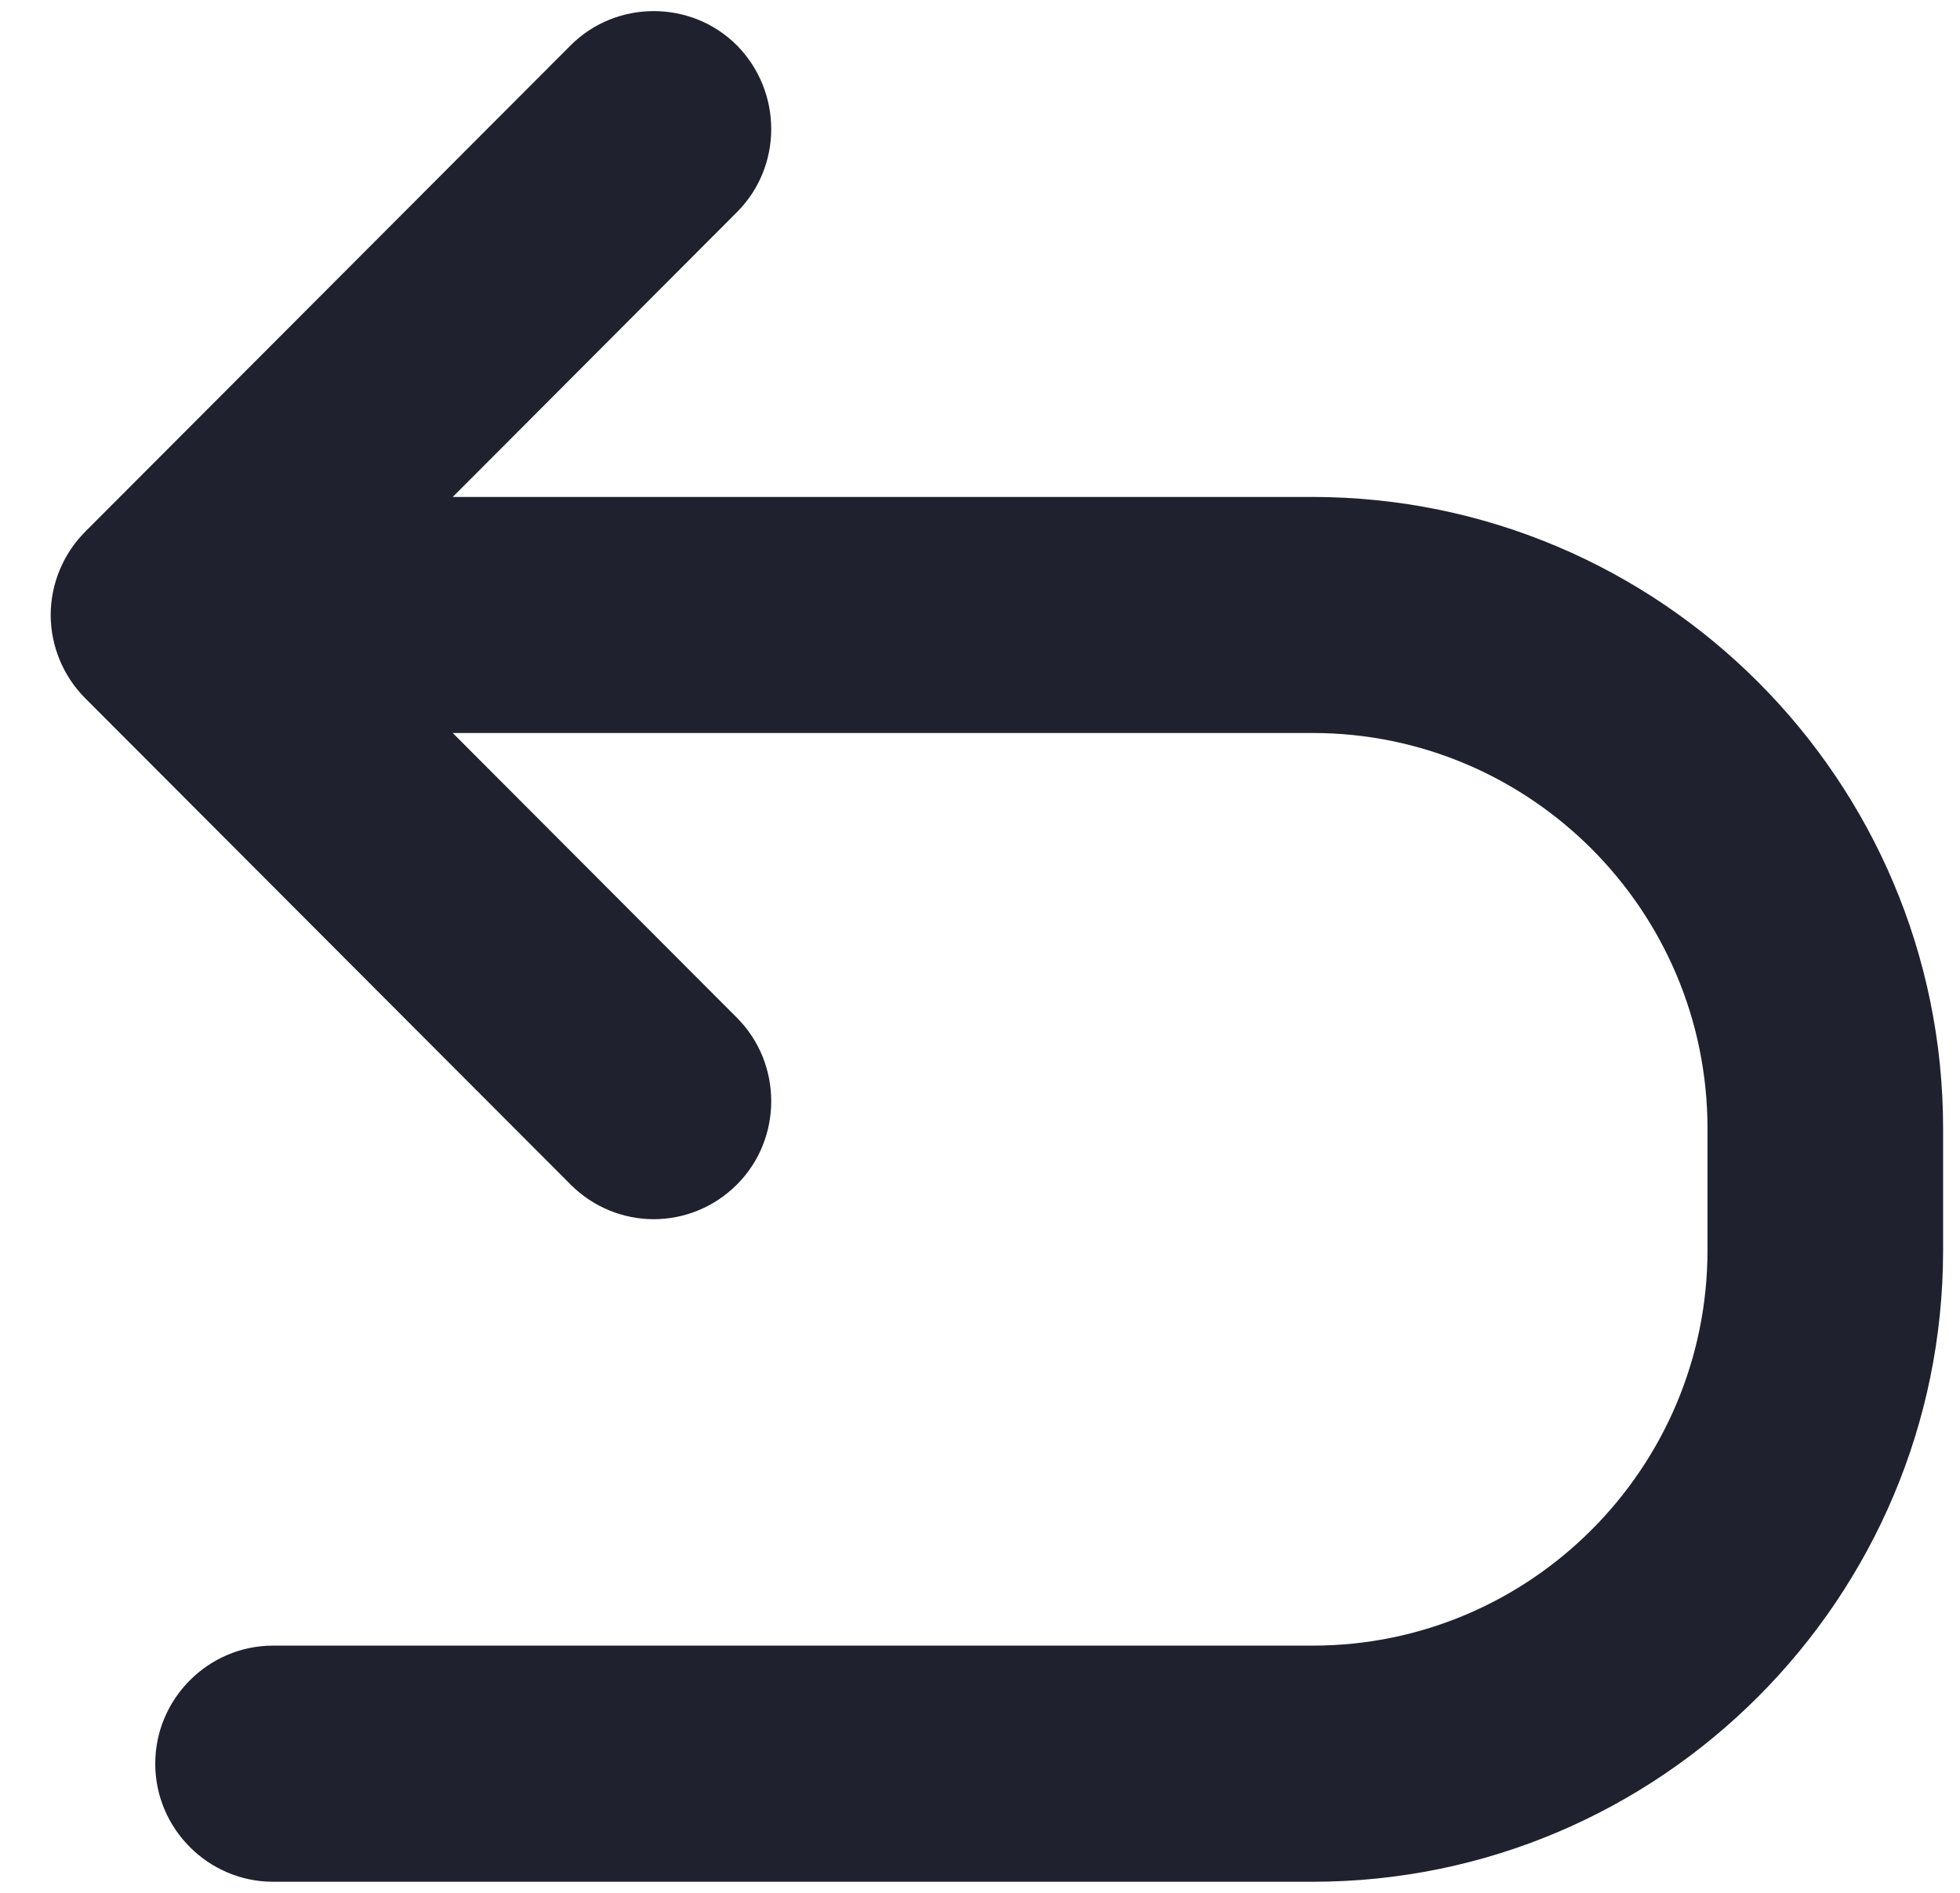 <svg width="29" height="28" viewBox="0 0 29 28" fill="none" xmlns="http://www.w3.org/2000/svg">
<path d="M28.75 16.693V18.494C28.75 23.645 24.566 27.836 19.424 27.836H4.04C3.082 27.836 2.297 27.05 2.297 26.09C2.297 25.129 3.082 24.343 4.04 24.343H19.424C22.649 24.343 25.264 21.713 25.264 18.494V16.693C25.264 13.463 22.638 10.843 19.424 10.843H6.699L10.904 15.056C11.58 15.733 11.58 16.846 10.904 17.522C10.566 17.861 10.12 18.035 9.673 18.035C9.226 18.035 8.78 17.861 8.442 17.522L1.262 10.33C0.935 10.003 0.75 9.555 0.75 9.097C0.75 8.639 0.935 8.191 1.262 7.864L8.442 0.672C9.117 -0.005 10.229 -0.005 10.904 0.672C11.58 1.359 11.58 2.461 10.904 3.138L6.699 7.351H19.413C24.566 7.351 28.75 11.542 28.75 16.693Z" fill="#20212E"/>
</svg>
